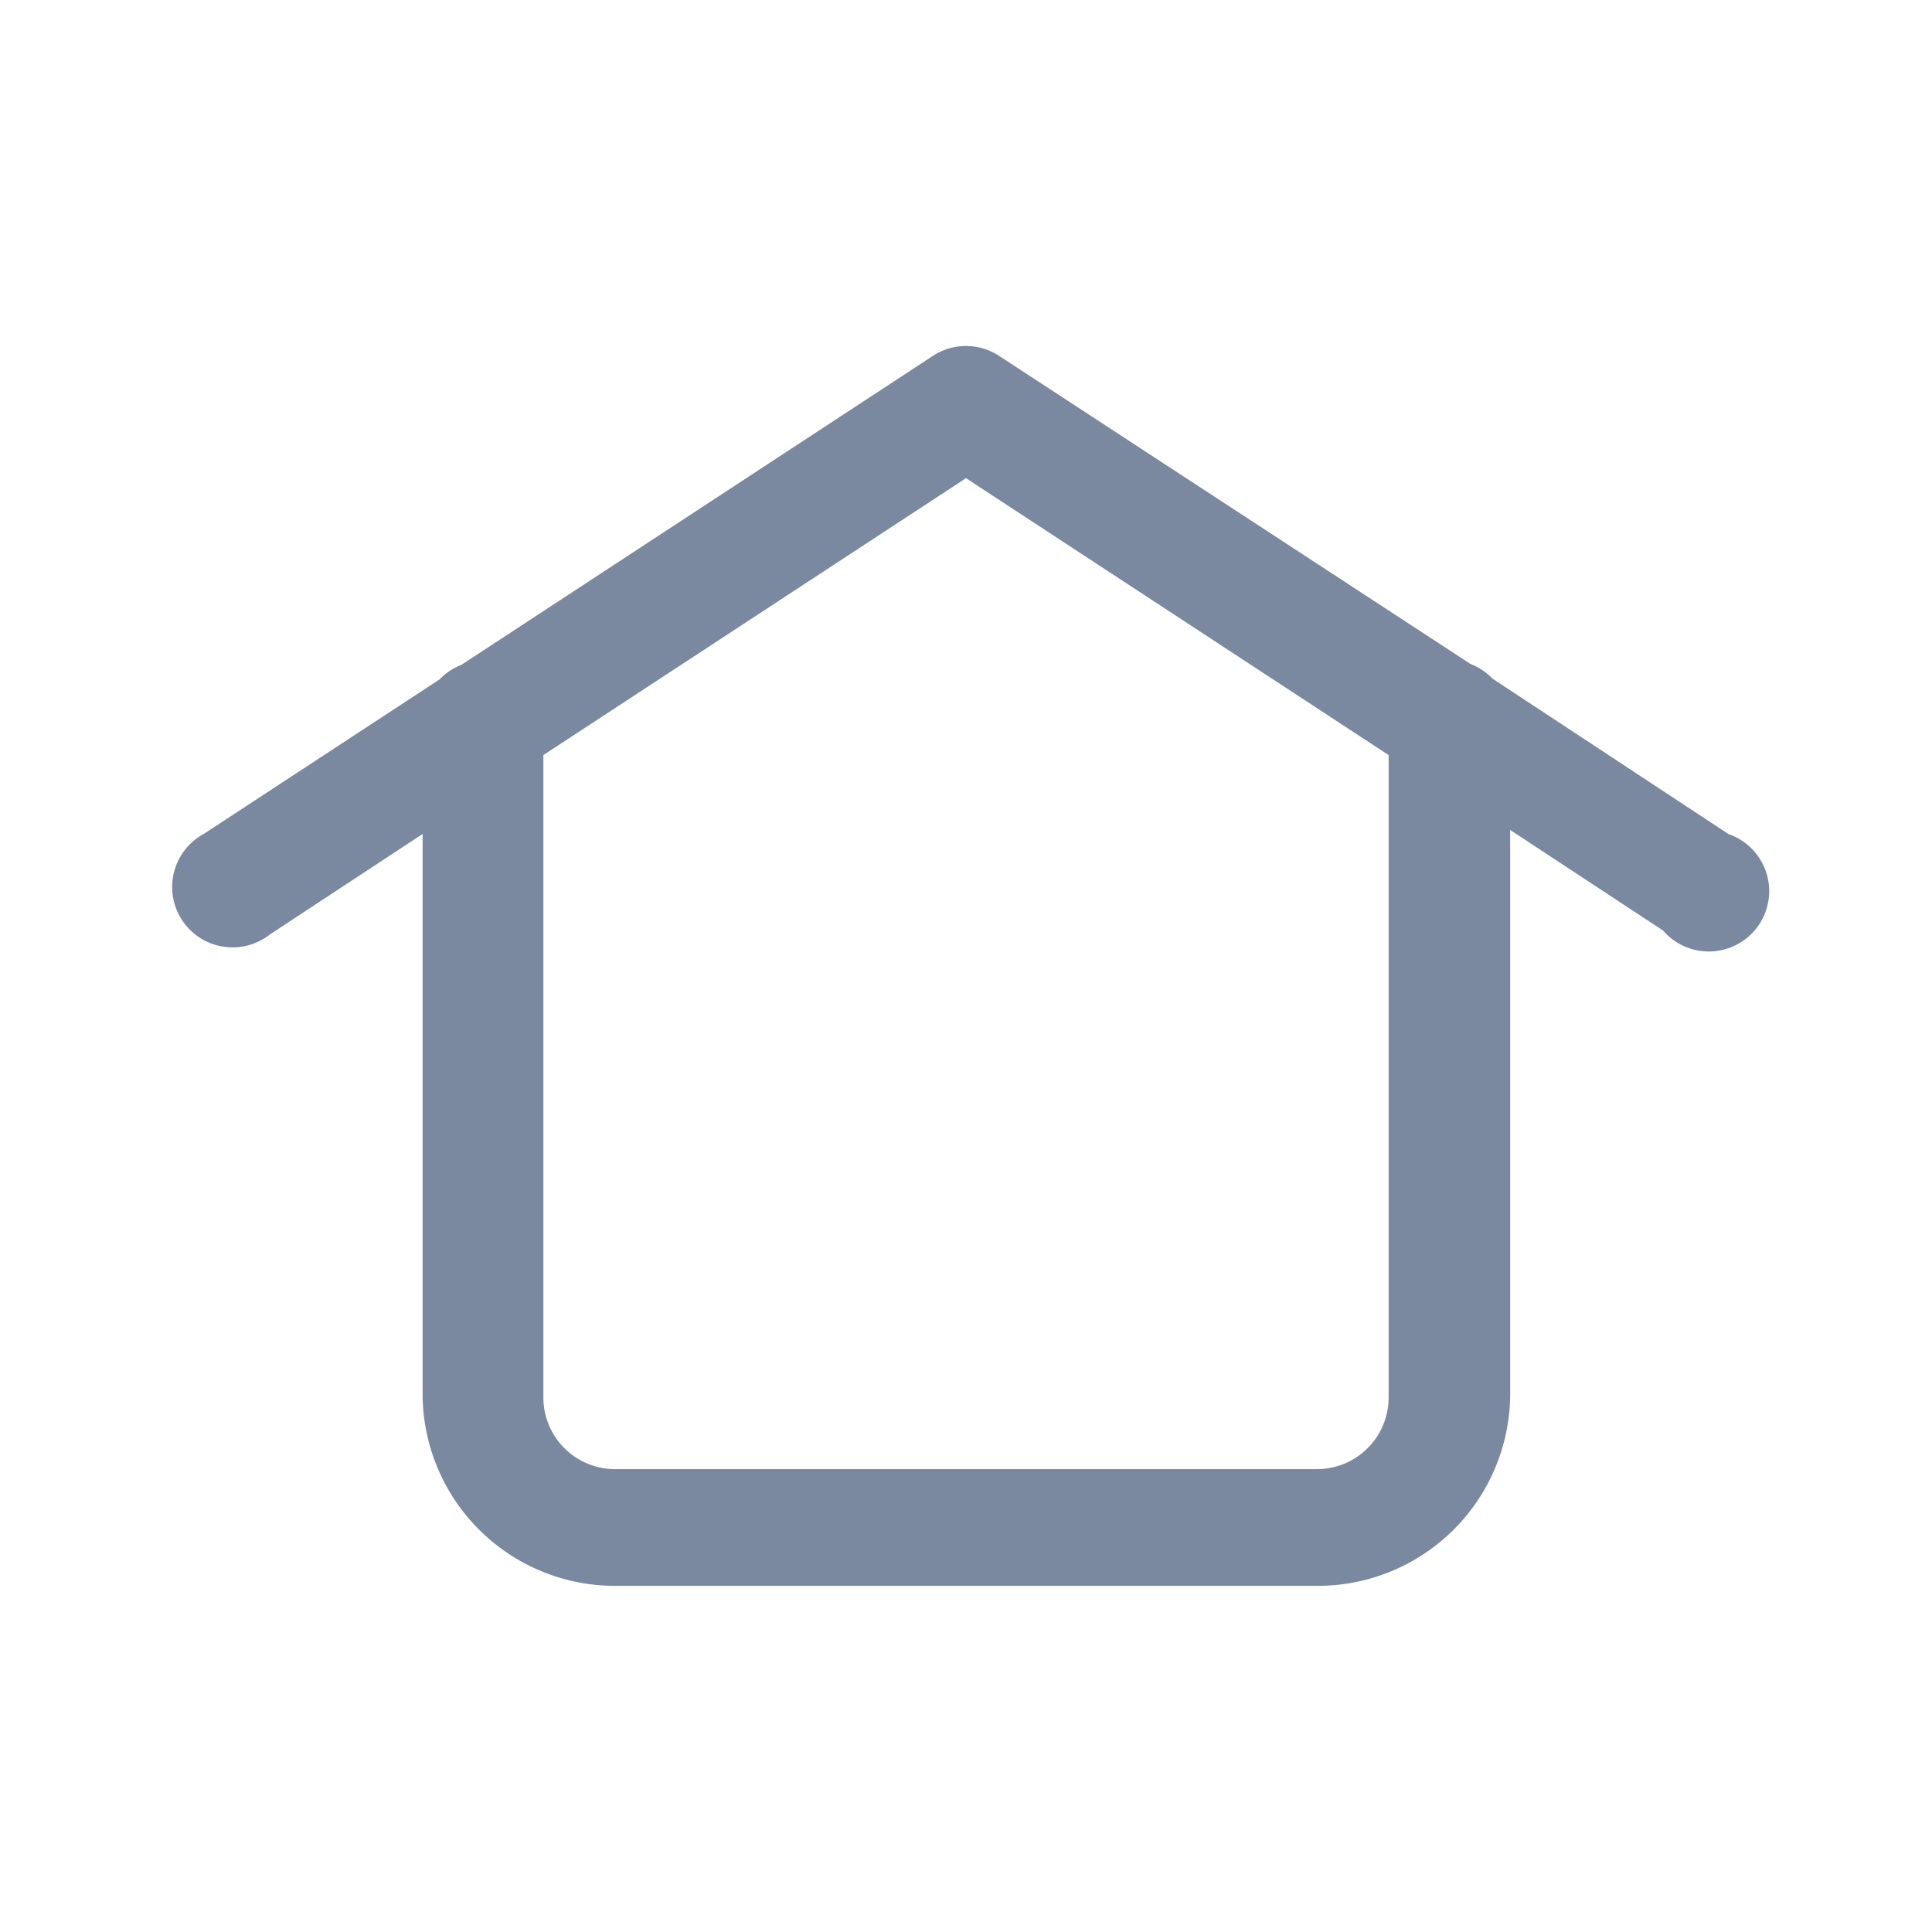 <svg id="shape_definitions" data-name="shape definitions" xmlns="http://www.w3.org/2000/svg" viewBox="0 0 24 24">
  <defs>
    <style>
      .cls-1 {
        fill: #7a89a0;
      }
    </style>
  </defs>
  <title>r7</title>
  <path class="cls-1" d="M21.47,10.36L18.54,8.43a0.74,0.74,0,0,0-.27-0.18L12.41,4.42a0.75,0.75,0,0,0-.82,0L5.73,8.26a0.74,0.74,0,0,0-.27.18L2.53,10.36a0.75,0.75,0,1,0,.82,1.25l1.9-1.25v7A2.39,2.39,0,0,0,7.64,19.7h8.73a2.39,2.39,0,0,0,2.39-2.39v-7l1.9,1.25A0.75,0.75,0,1,0,21.47,10.36Zm-4.22,7a0.89,0.89,0,0,1-.89.89H7.64a0.89,0.89,0,0,1-.89-0.89V9.38L12,5.94l5.25,3.44v7.93Z"/>
</svg>
